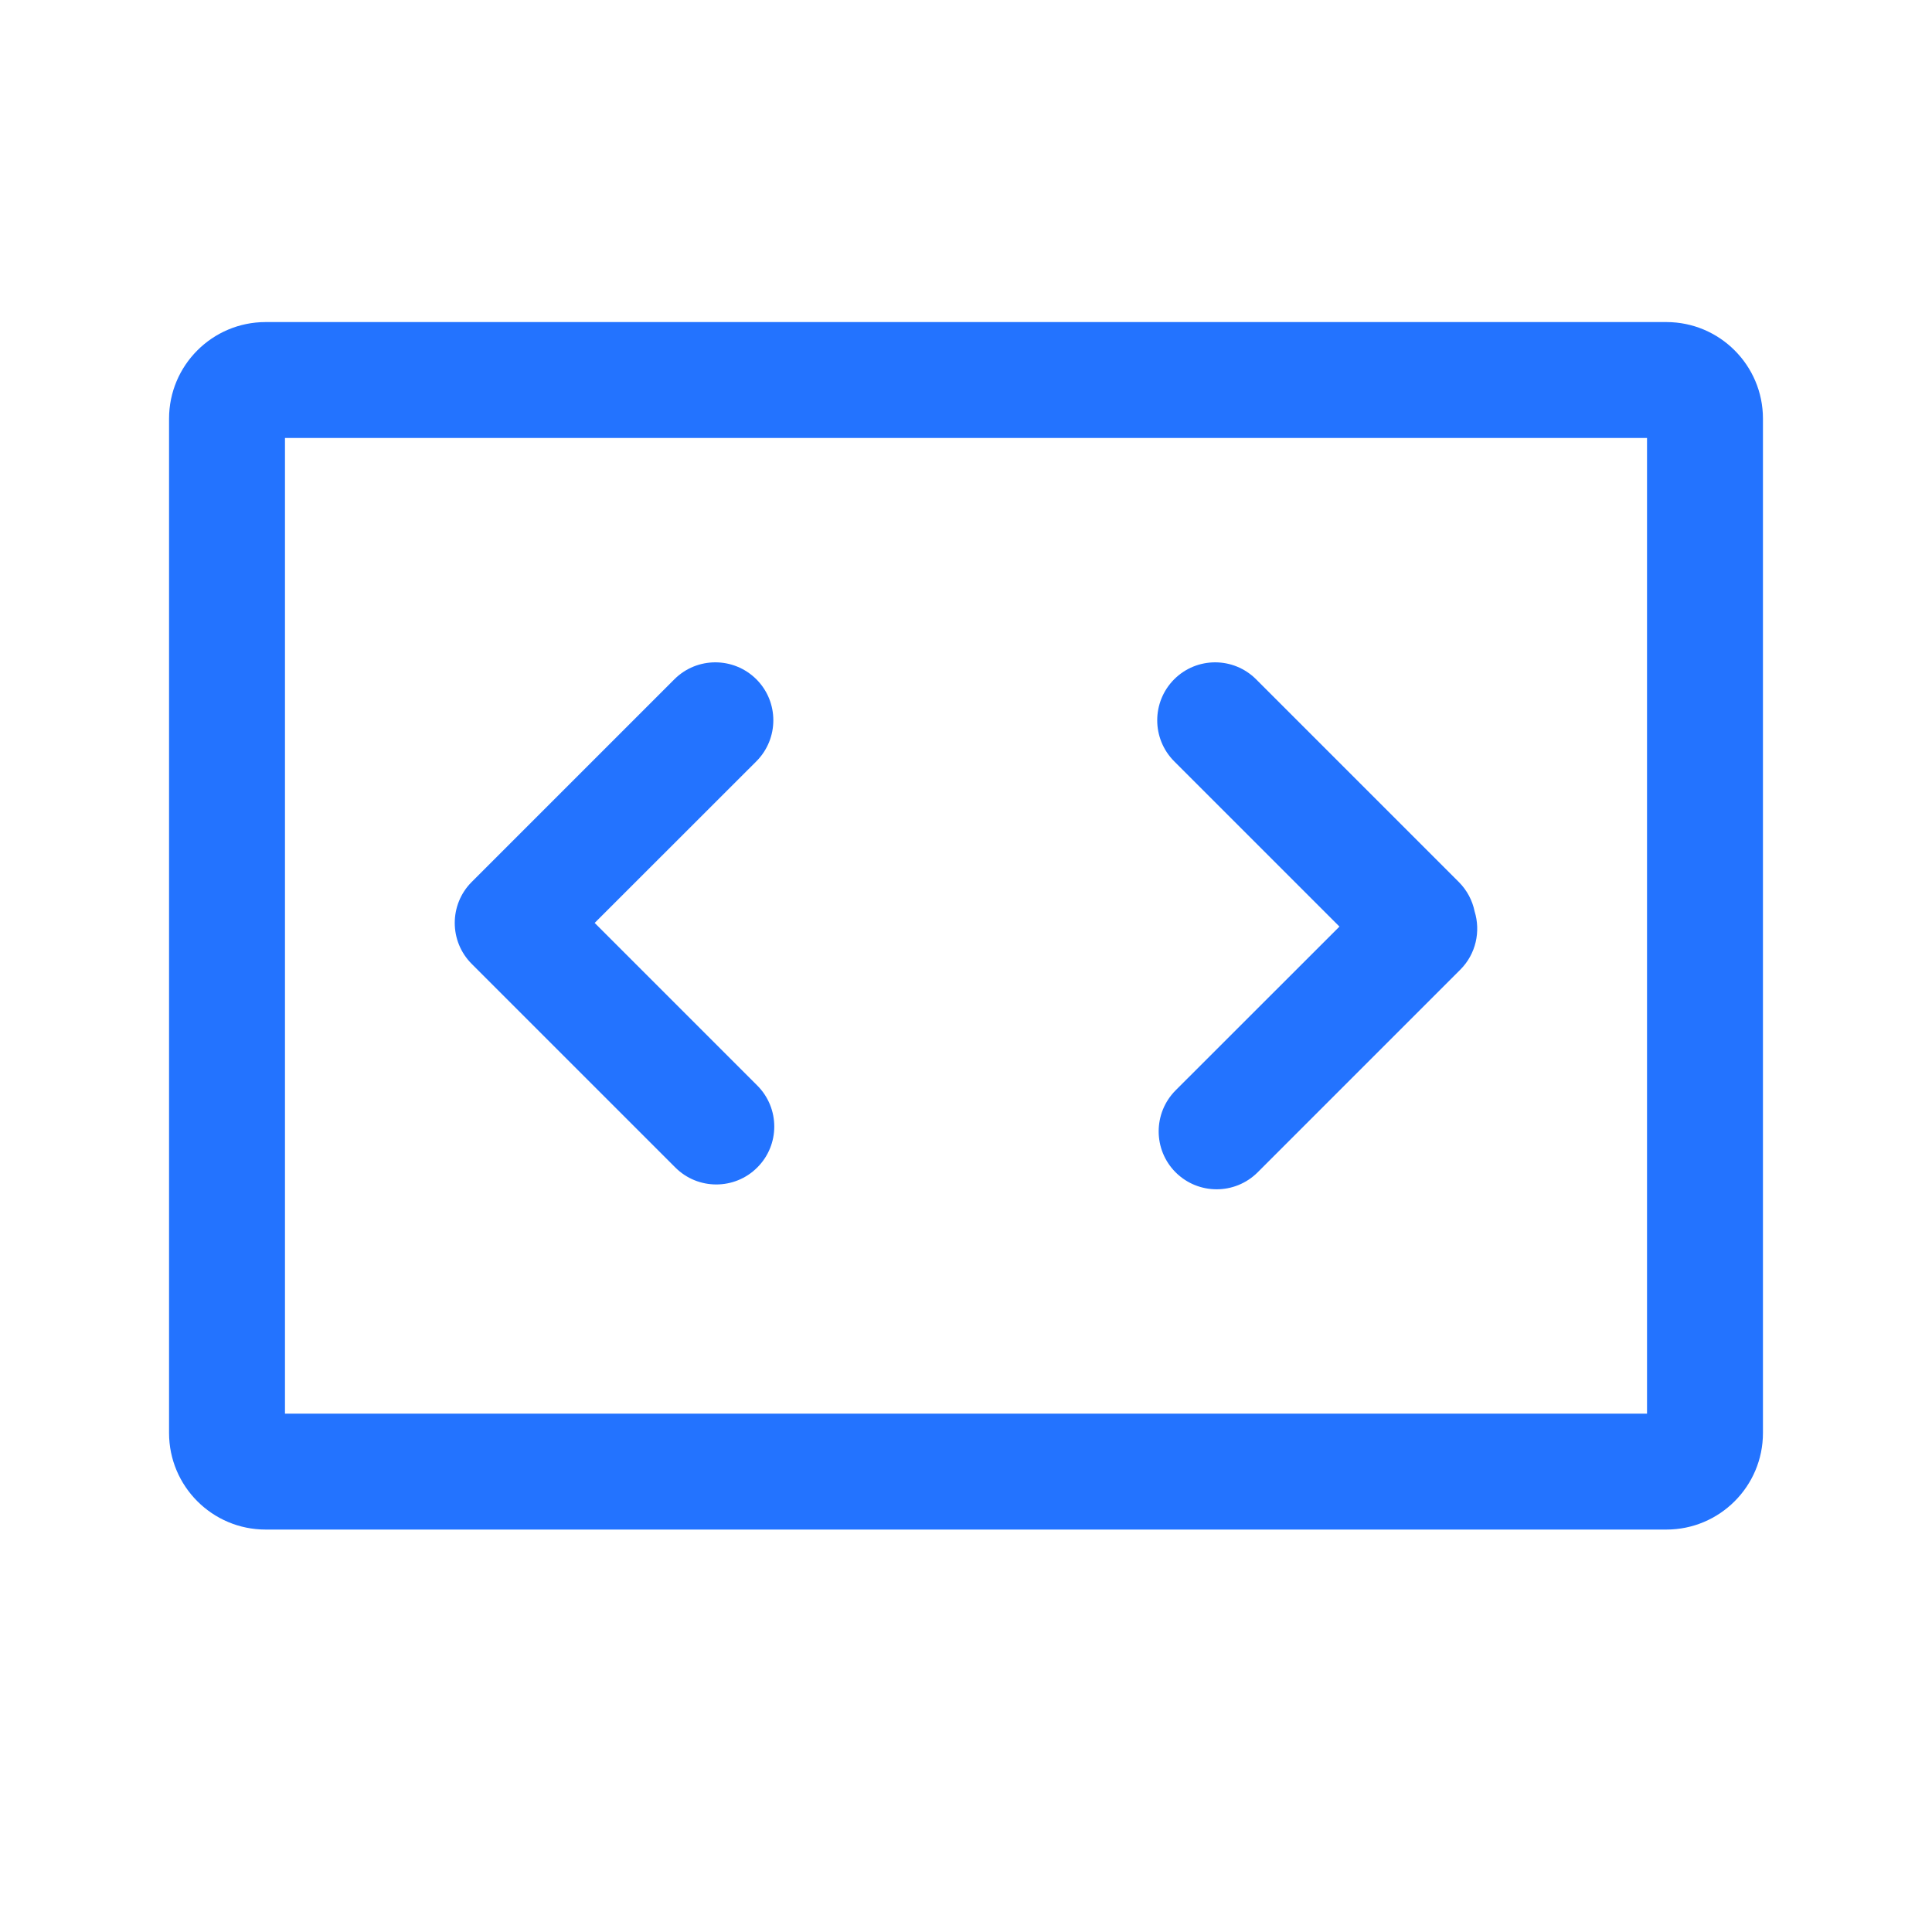 <svg width="20" height="20" viewBox="0 0 20 20" fill="none" xmlns="http://www.w3.org/2000/svg">
<path fill-rule="evenodd" clip-rule="evenodd" d="M2.95 14.634V4.534H17.05V14.634H2.95ZM1.75 4.334C1.75 3.782 2.198 3.334 2.75 3.334H17.25C17.802 3.334 18.25 3.782 18.25 4.334V14.834C18.25 15.386 17.802 15.834 17.25 15.834H2.75C2.198 15.834 1.75 15.386 1.75 14.834V4.334ZM4.891 9.986L4.893 9.988L6.991 12.086C7.225 12.32 7.605 12.32 7.839 12.086C8.074 11.852 8.074 11.472 7.839 11.237L6.156 9.554L7.83 7.881C8.064 7.646 8.064 7.266 7.83 7.032C7.595 6.798 7.215 6.798 6.981 7.032L4.883 9.13C4.649 9.364 4.649 9.744 4.883 9.978L4.891 9.986ZM15.265 9.434C15.329 9.64 15.28 9.875 15.117 10.038L13.019 12.136C12.784 12.37 12.405 12.37 12.17 12.136C11.936 11.902 11.936 11.522 12.17 11.287L13.866 9.592L12.155 7.881C11.921 7.646 11.921 7.267 12.155 7.032C12.389 6.798 12.769 6.798 13.003 7.032L15.101 9.13C15.187 9.216 15.242 9.322 15.265 9.434Z" fill="#2373FF"/>
</svg>
